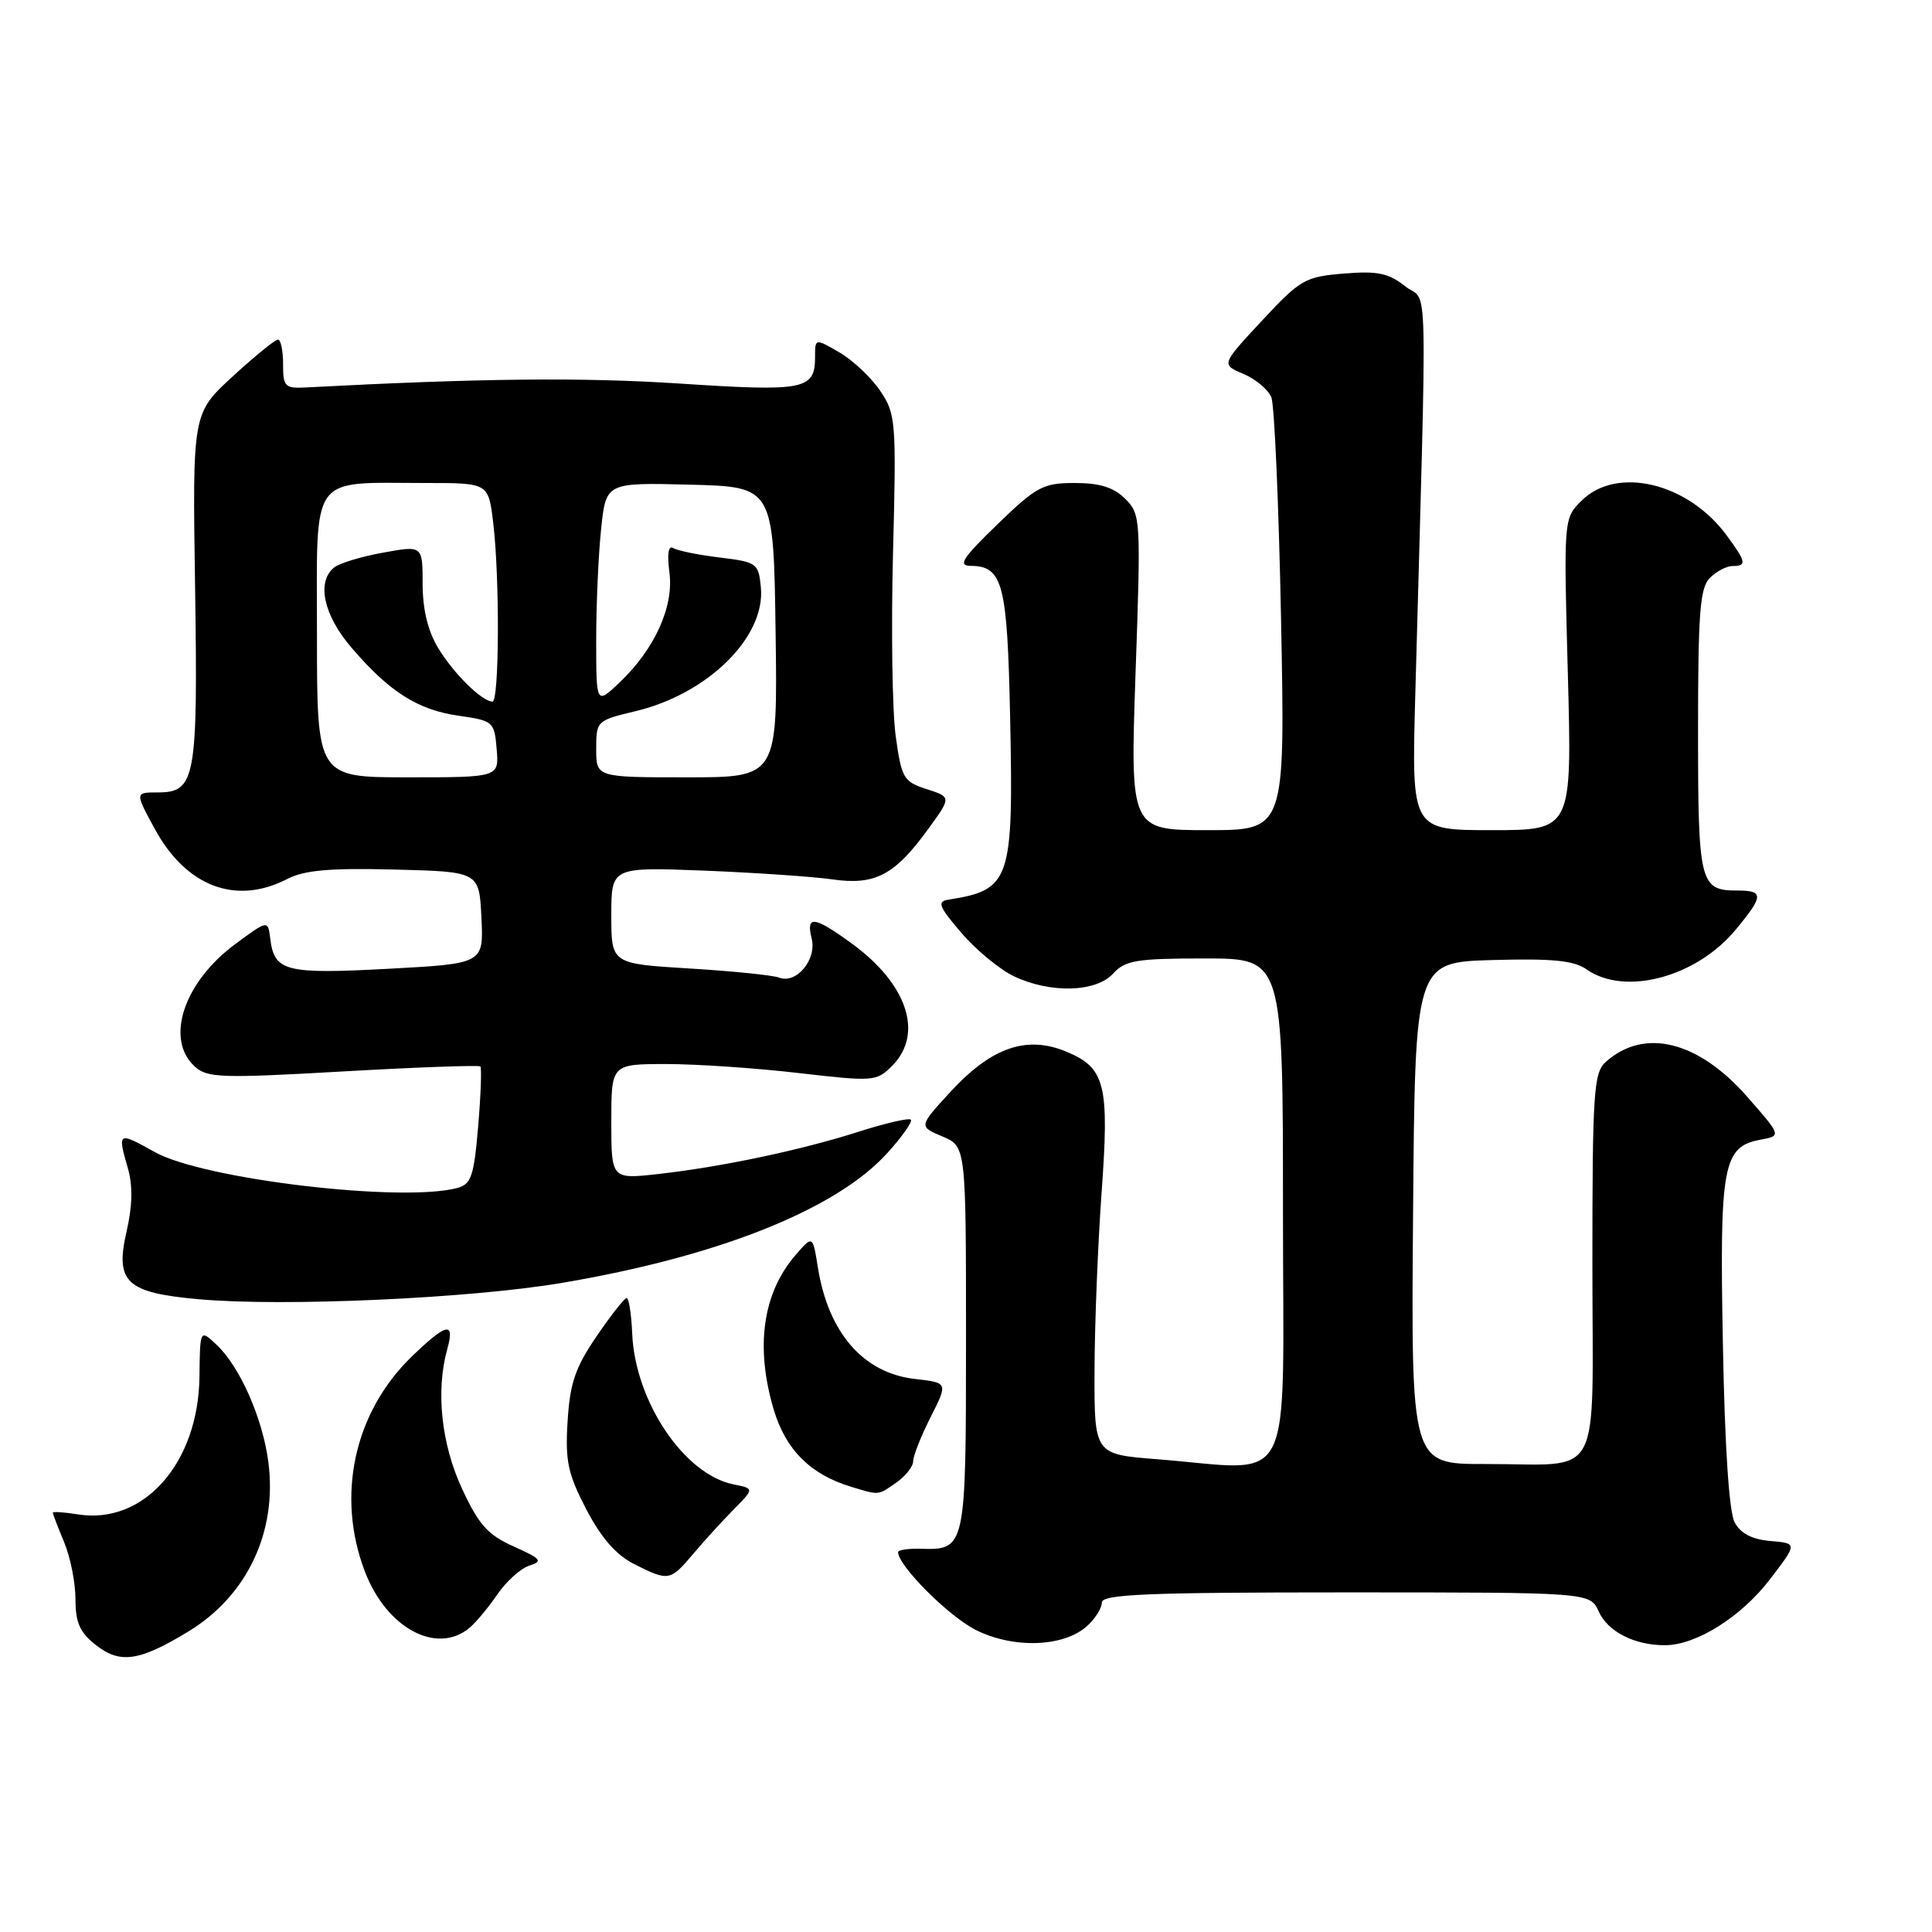 <?xml version="1.0" encoding="UTF-8" standalone="no"?>
<!DOCTYPE svg PUBLIC "-//W3C//DTD SVG 1.1//EN" "http://www.w3.org/Graphics/SVG/1.1/DTD/svg11.dtd" >
<svg xmlns="http://www.w3.org/2000/svg" xmlns:xlink="http://www.w3.org/1999/xlink" version="1.1" viewBox="0 0 256 256">
 <g >
 <path fill="currentColor"
d=" M 24.98 216.17 C 32.79 211.41 36.78 202.92 35.55 193.66 C 34.78 187.87 31.77 181.07 28.70 178.19 C 26.50 176.12 26.50 176.12 26.43 182.42 C 26.30 193.87 19.04 202.08 10.30 200.66 C 8.48 200.37 7.00 200.27 7.00 200.44 C 7.00 200.61 7.67 202.37 8.50 204.35 C 9.32 206.32 10.00 209.72 10.00 211.90 C 10.00 215.01 10.58 216.31 12.71 217.98 C 15.92 220.51 18.47 220.13 24.98 216.17 Z  M 144.04 215.46 C 145.12 214.49 146.00 213.08 146.00 212.35 C 146.00 211.25 151.92 211.00 178.34 211.00 C 210.68 211.00 210.68 211.00 211.83 213.52 C 213.05 216.21 216.56 218.00 220.60 218.00 C 224.75 218.00 230.71 214.26 234.54 209.25 C 238.18 204.50 238.18 204.50 234.59 204.19 C 232.14 203.98 230.64 203.19 229.85 201.72 C 229.11 200.35 228.54 191.66 228.29 178.03 C 227.84 154.34 228.29 151.93 233.30 151.01 C 236.05 150.50 236.05 150.50 231.51 145.32 C 225.00 137.90 217.84 136.15 212.75 140.73 C 211.17 142.16 211.00 144.78 211.00 167.54 C 211.00 196.95 212.61 193.96 196.74 193.99 C 186.97 194.00 186.97 194.00 187.24 160.75 C 187.50 127.50 187.50 127.50 197.78 127.21 C 205.76 126.99 208.55 127.27 210.25 128.46 C 215.34 132.02 224.82 129.47 230.03 123.14 C 233.71 118.69 233.73 118.00 230.20 118.00 C 225.23 118.00 225.00 117.06 225.00 96.87 C 225.00 81.18 225.25 77.89 226.57 76.57 C 227.44 75.71 228.79 75.00 229.57 75.00 C 231.49 75.00 231.38 74.44 228.76 70.90 C 223.62 63.94 214.20 61.71 209.55 66.36 C 207.19 68.71 207.19 68.71 207.75 89.36 C 208.30 110.00 208.30 110.00 197.67 110.00 C 187.05 110.00 187.05 110.00 187.52 92.50 C 189.12 33.94 189.27 40.36 186.22 37.95 C 183.98 36.18 182.54 35.88 178.05 36.25 C 172.92 36.67 172.30 37.03 167.21 42.50 C 161.81 48.30 161.81 48.30 164.75 49.54 C 166.37 50.22 168.04 51.62 168.46 52.64 C 168.87 53.66 169.45 66.99 169.75 82.25 C 170.29 110.00 170.29 110.00 160.02 110.00 C 149.75 110.00 149.75 110.00 150.47 89.10 C 151.18 68.71 151.15 68.15 149.10 66.10 C 147.58 64.58 145.74 64.00 142.41 64.00 C 138.21 64.00 137.35 64.46 132.16 69.48 C 127.51 73.98 126.88 74.96 128.63 74.98 C 132.89 75.02 133.48 77.30 133.85 95.20 C 134.30 116.72 133.90 117.91 125.68 119.21 C 124.13 119.46 124.38 120.10 127.40 123.62 C 129.34 125.89 132.48 128.47 134.37 129.37 C 139.20 131.66 145.24 131.49 147.50 129.00 C 149.09 127.25 150.58 127.00 159.65 127.00 C 170.00 127.00 170.00 127.00 170.00 160.50 C 170.00 198.47 171.88 194.80 153.25 193.35 C 145.00 192.70 145.00 192.70 145.03 181.60 C 145.05 175.50 145.47 164.93 145.96 158.13 C 147.01 143.67 146.47 141.51 141.30 139.35 C 136.05 137.16 131.39 138.77 125.98 144.63 C 121.72 149.26 121.72 149.26 124.86 150.58 C 128.00 151.90 128.00 151.90 128.00 177.33 C 128.00 205.26 127.97 205.39 121.97 205.22 C 120.33 205.17 119.00 205.38 119.00 205.67 C 119.00 207.45 125.66 214.13 129.25 215.95 C 134.24 218.49 140.95 218.26 144.04 215.46 Z  M 62.15 215.75 C 63.00 215.06 64.67 213.06 65.87 211.31 C 67.07 209.55 68.99 207.82 70.15 207.45 C 71.98 206.87 71.72 206.55 68.08 204.92 C 64.64 203.38 63.45 202.06 61.23 197.28 C 58.47 191.35 57.72 184.28 59.27 178.75 C 60.30 175.05 59.18 175.29 54.56 179.75 C 46.92 187.14 44.51 198.20 48.35 208.24 C 51.20 215.70 57.80 219.29 62.15 215.75 Z  M 91.87 205.88 C 93.31 204.16 95.73 201.52 97.23 200.00 C 99.95 197.24 99.95 197.24 97.20 196.69 C 90.66 195.38 84.16 185.72 83.77 176.71 C 83.66 174.12 83.33 172.00 83.03 172.00 C 82.74 172.00 80.94 174.29 79.04 177.08 C 76.22 181.21 75.52 183.29 75.21 188.32 C 74.88 193.61 75.24 195.29 77.69 200.00 C 79.67 203.79 81.64 206.04 84.03 207.25 C 88.60 209.55 88.79 209.52 91.87 205.88 Z  M 118.78 196.44 C 120.00 195.59 121.00 194.31 121.00 193.61 C 121.00 192.91 122.04 190.29 123.31 187.78 C 125.62 183.22 125.62 183.22 121.25 182.72 C 114.40 181.95 109.76 176.62 108.37 167.93 C 107.69 163.66 107.69 163.66 105.39 166.33 C 101.05 171.38 100.06 178.46 102.52 186.77 C 104.11 192.11 107.39 195.38 112.79 197.01 C 116.56 198.15 116.31 198.17 118.78 196.44 Z  M 74.52 169.98 C 95.29 166.46 110.84 160.24 117.60 152.76 C 119.55 150.60 120.95 148.61 120.69 148.36 C 120.44 148.11 117.37 148.81 113.87 149.93 C 106.15 152.40 95.67 154.61 87.25 155.56 C 81.00 156.26 81.00 156.26 81.00 148.63 C 81.00 141.00 81.00 141.00 88.25 140.99 C 92.24 140.99 100.13 141.52 105.79 142.18 C 115.74 143.33 116.14 143.30 118.19 141.25 C 122.44 137.00 120.25 130.37 112.81 124.98 C 107.85 121.38 106.78 121.26 107.55 124.36 C 108.25 127.14 105.53 130.42 103.24 129.54 C 102.42 129.22 97.08 128.68 91.37 128.33 C 81.00 127.70 81.00 127.70 81.00 121.29 C 81.00 114.89 81.00 114.89 93.25 115.36 C 99.99 115.63 107.65 116.15 110.27 116.52 C 115.97 117.34 118.56 115.97 123.05 109.77 C 126.06 105.62 126.06 105.62 122.78 104.56 C 119.71 103.57 119.46 103.12 118.68 97.50 C 118.23 94.20 118.07 83.29 118.33 73.25 C 118.78 55.81 118.70 54.85 116.64 51.80 C 115.46 50.04 113.03 47.75 111.25 46.71 C 108.00 44.82 108.00 44.82 108.00 47.29 C 108.00 51.65 106.66 51.91 90.00 50.82 C 77.12 49.98 63.65 50.12 40.50 51.34 C 37.75 51.49 37.50 51.23 37.51 48.25 C 37.51 46.46 37.21 45.00 36.83 45.00 C 36.45 45.00 33.75 47.20 30.82 49.89 C 25.50 54.78 25.50 54.78 25.85 77.78 C 26.23 103.25 25.91 105.00 20.90 105.00 C 17.88 105.00 17.88 105.00 20.50 109.82 C 24.67 117.49 31.26 119.98 38.06 116.47 C 40.32 115.30 43.69 115.00 52.26 115.22 C 63.50 115.50 63.50 115.50 63.79 121.60 C 64.09 127.69 64.09 127.69 51.42 128.37 C 37.80 129.10 36.35 128.72 35.81 124.38 C 35.50 121.90 35.50 121.90 31.22 125.06 C 24.33 130.14 21.82 137.72 25.83 141.34 C 27.47 142.83 29.41 142.89 45.47 141.97 C 55.27 141.41 63.45 141.12 63.65 141.31 C 63.84 141.51 63.71 145.08 63.36 149.25 C 62.80 155.84 62.44 156.91 60.61 157.41 C 53.27 159.38 26.95 156.26 20.52 152.66 C 15.60 149.92 15.55 149.95 16.96 154.86 C 17.60 157.11 17.55 159.81 16.78 163.14 C 15.22 169.88 16.70 171.29 26.28 172.15 C 37.50 173.17 62.35 172.05 74.52 169.98 Z  M 42.00 84.12 C 42.00 62.42 40.86 64.00 56.49 64.00 C 64.72 64.00 64.72 64.00 65.35 69.25 C 66.23 76.55 66.16 93.01 65.25 92.97 C 63.82 92.90 60.14 89.29 58.08 85.90 C 56.70 83.63 56.01 80.80 56.00 77.39 C 56.00 72.27 56.00 72.27 50.75 73.23 C 47.86 73.75 44.94 74.64 44.25 75.21 C 41.93 77.13 42.88 81.50 46.55 85.79 C 51.59 91.68 55.36 94.07 60.78 94.84 C 65.37 95.50 65.51 95.62 65.81 99.26 C 66.12 103.00 66.12 103.00 54.06 103.00 C 42.00 103.00 42.00 103.00 42.00 84.12 Z  M 79.00 99.24 C 79.00 95.53 79.07 95.46 84.19 94.24 C 93.79 91.96 101.45 84.40 100.82 77.84 C 100.51 74.62 100.31 74.48 95.35 73.87 C 92.52 73.53 89.75 72.96 89.20 72.62 C 88.56 72.23 88.38 73.40 88.70 75.83 C 89.31 80.37 86.77 85.99 82.09 90.44 C 79.00 93.37 79.00 93.37 79.00 84.83 C 79.00 80.14 79.29 73.51 79.65 70.12 C 80.29 63.94 80.29 63.94 91.40 64.22 C 102.50 64.50 102.50 64.50 102.77 83.75 C 103.04 103.00 103.04 103.00 91.02 103.00 C 79.00 103.00 79.00 103.00 79.00 99.24 Z "/>
</g>
</svg>